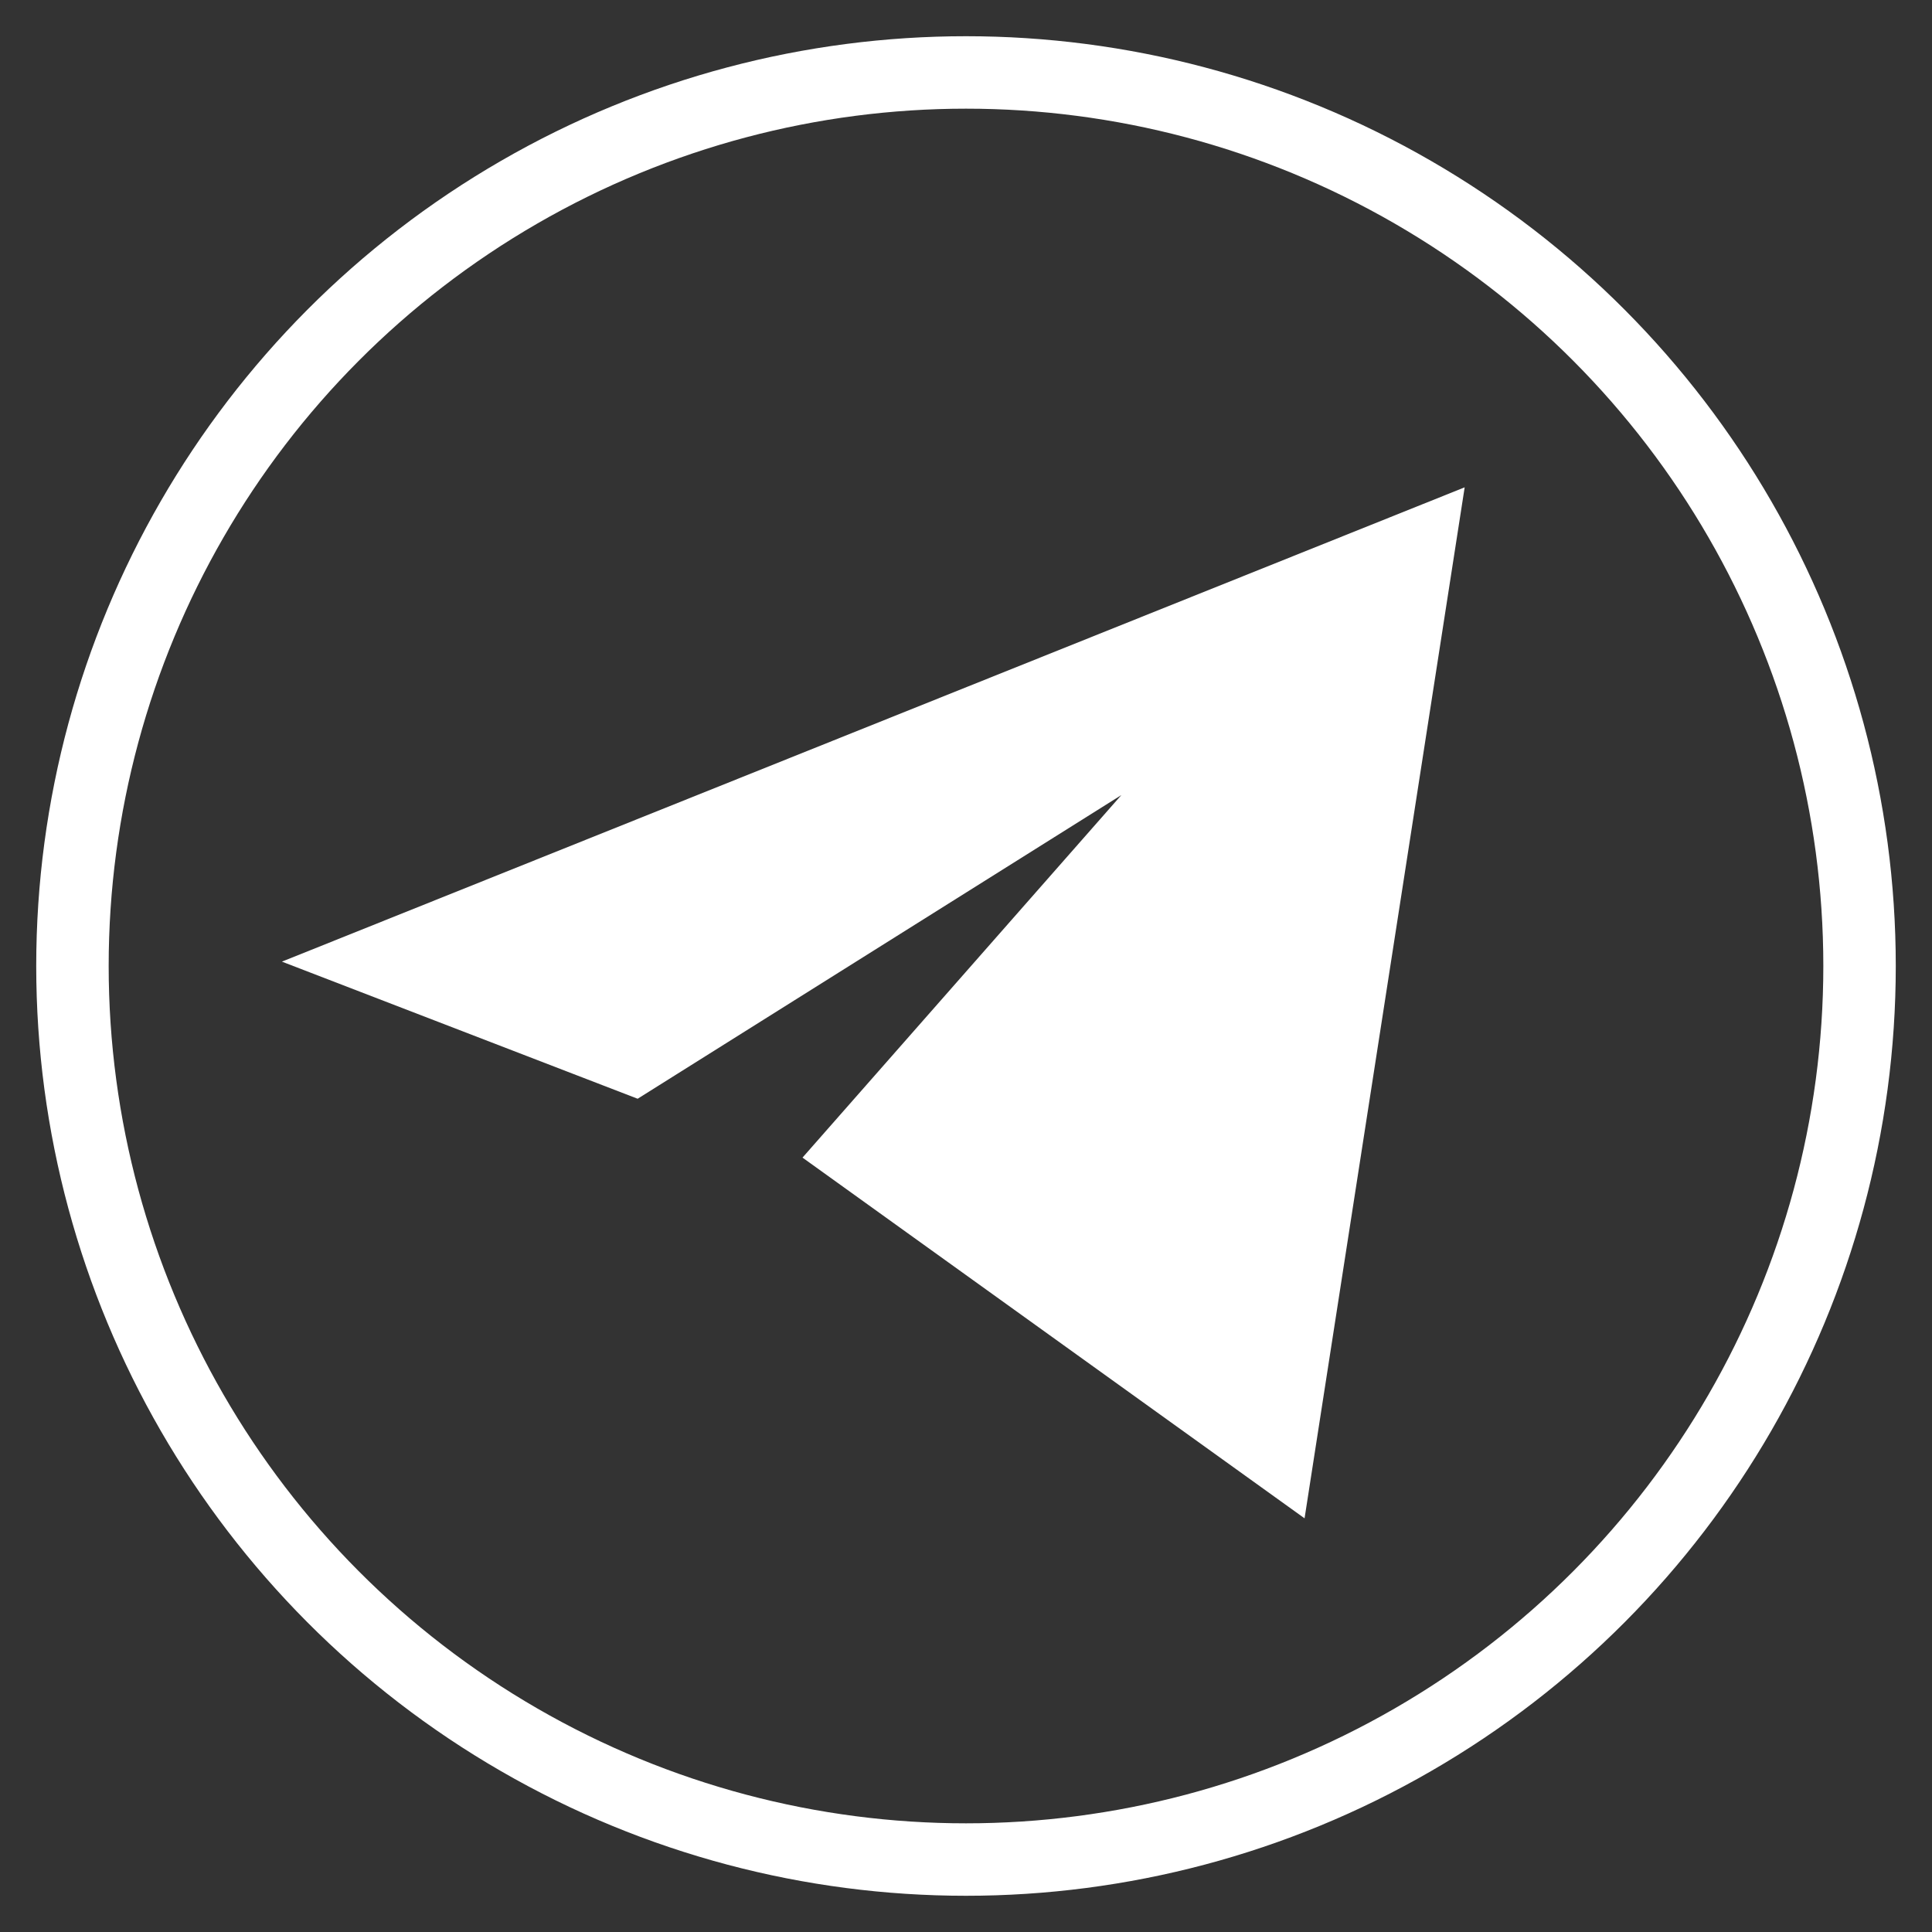 <?xml version="1.0" encoding="utf-8"?>
<!-- Generator: Adobe Illustrator 25.0.0, SVG Export Plug-In . SVG Version: 6.00 Build 0)  -->
<svg version="1.1" xmlns="http://www.w3.org/2000/svg" xmlns:xlink="http://www.w3.org/1999/xlink" x="0px" y="0px"
	 viewBox="0 0 80 80" style="enable-background:new 0 0 80 80;" xml:space="preserve">
<rect x="0" y="0" width="80" height="80" fill="#333333" stroke="none"/>
<style type="text/css">
	.st0{fill:#FFFFFF;}
	.st1{fill:#FFFFFF;stroke:#FFFFFF;stroke-miterlimit:10;}
	.st2{fill:none;stroke:#FFFFFF;stroke-width:3;stroke-miterlimit:10;}
</style>
<g id="Layer_1">
	<path class="st0" d="M-54.38,13.98c2.54-0.15,5.67,0,5.67,0V5.92c0,0-3.28,0-11.34,0s-8.31,11.34-8.31,11.34v8.01h-8.71v9.5h8.71
		v23.38h10.35V34.78h7.61l1.49-9.5h-9.1v-8.01C-58.01,17.27-56.91,14.13-54.38,13.98z"/>
	<g>
		
			<ellipse transform="matrix(0.16 -0.987 0.987 0.16 116.245 110.006)" class="st0" cx="122.77" cy="-13.31" rx="8.4" ry="8.4"/>
		<path class="st0" d="M134.59-35.87h-23.64c-5.93,0-10.74,4.81-10.74,10.74v23.64c0,5.93,4.81,10.74,10.74,10.74h23.64
			c5.93,0,10.74-4.81,10.74-10.74v-23.64C145.33-31.06,140.52-35.87,134.59-35.87z M122.77-1.07c-6.76,0-12.24-5.48-12.24-12.24
			s5.48-12.24,12.24-12.24s12.24,5.48,12.24,12.24S129.53-1.07,122.77-1.07z M135.53-22.97c-1.43,0-2.58-1.16-2.58-2.58
			c0-1.43,1.15-2.58,2.58-2.58c1.42,0,2.58,1.15,2.58,2.58C138.11-24.13,136.95-22.97,135.53-22.97z"/>
	</g>
	<polygon class="st1" points="49.08,30.67 33.97,47.85 53.65,61.99 60.02,20.97 13.04,39.81 26.35,44.94 	"/>
	<path class="st0" d="M31.8-46.44H3.86c-6.36,0-11.52,5.16-11.52,11.52v10.08c0,6.36,5.16,11.52,11.52,11.52H31.8
		c6.36,0,11.52-5.16,11.52-11.52v-10.08C43.33-41.28,38.17-46.44,31.8-46.44z M19.36-25.27l-7.87,4.41l0.11-9.02l0.11-9.02
		l7.76,4.61l7.76,4.61L19.36-25.27z"/>
	<circle class="st2" cx="40" cy="40" r="37"/>
</g>
<g id="Layer_2">
</g>
</svg>
